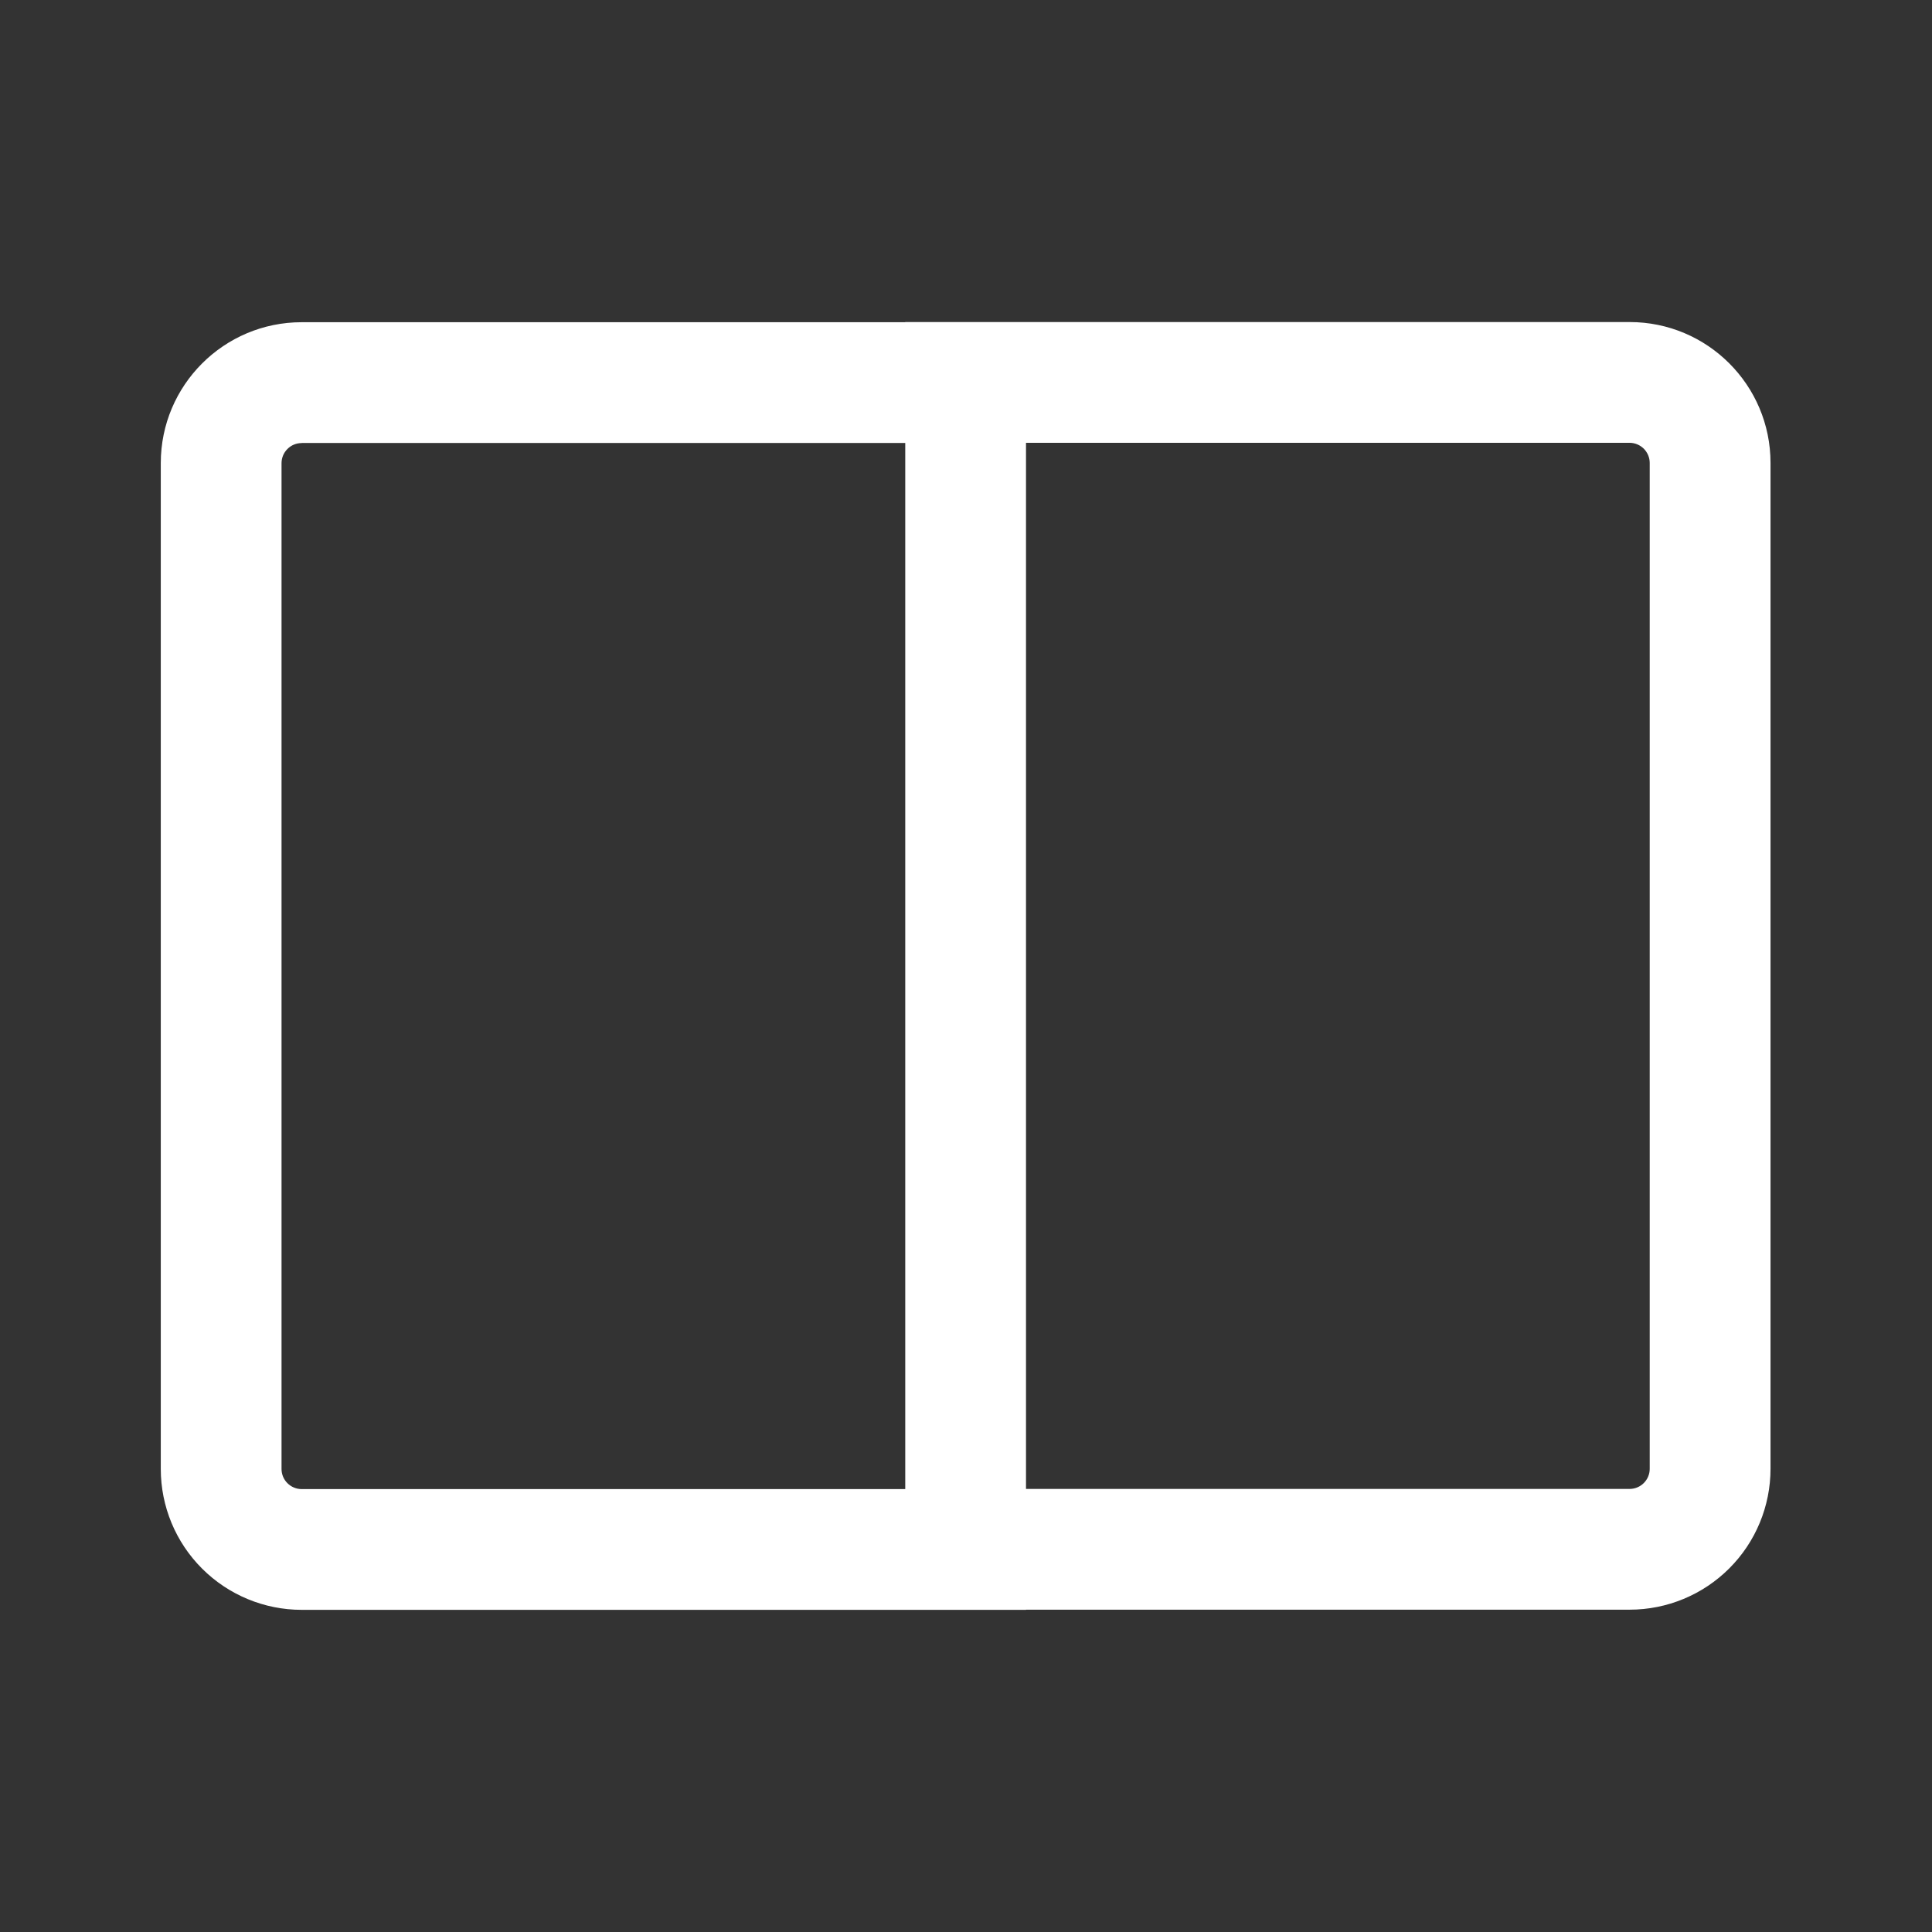 <svg width="36" height="36" viewBox="0 0 36 36" fill="none" xmlns="http://www.w3.org/2000/svg">
<rect x="0" y="0" width="36" height="36" fill="#333333" stroke="none"/>
<path d="M16.868 6.001V6.004H5.621C4.172 6.004 2.996 7.18 2.996 8.629V27.372C2.996 28.068 3.272 28.736 3.765 29.228C4.257 29.72 4.925 29.997 5.621 29.997H19.118V29.994H30.366C31.062 29.994 31.73 29.717 32.222 29.225C32.715 28.733 32.991 28.065 32.991 27.369V8.626C32.991 7.176 31.815 6.001 30.366 6.001H16.869H16.868ZM5.621 8.254H16.868V27.747H5.621C5.521 27.747 5.426 27.707 5.356 27.637C5.285 27.567 5.246 27.471 5.246 27.372V8.631C5.246 8.532 5.285 8.436 5.356 8.366C5.426 8.295 5.521 8.256 5.621 8.256V8.254ZM19.118 8.251H30.365C30.464 8.251 30.559 8.291 30.63 8.361C30.7 8.432 30.74 8.527 30.74 8.626V27.369C30.74 27.576 30.572 27.744 30.365 27.744H19.118V8.251Z" fill="white"/>
</svg>
